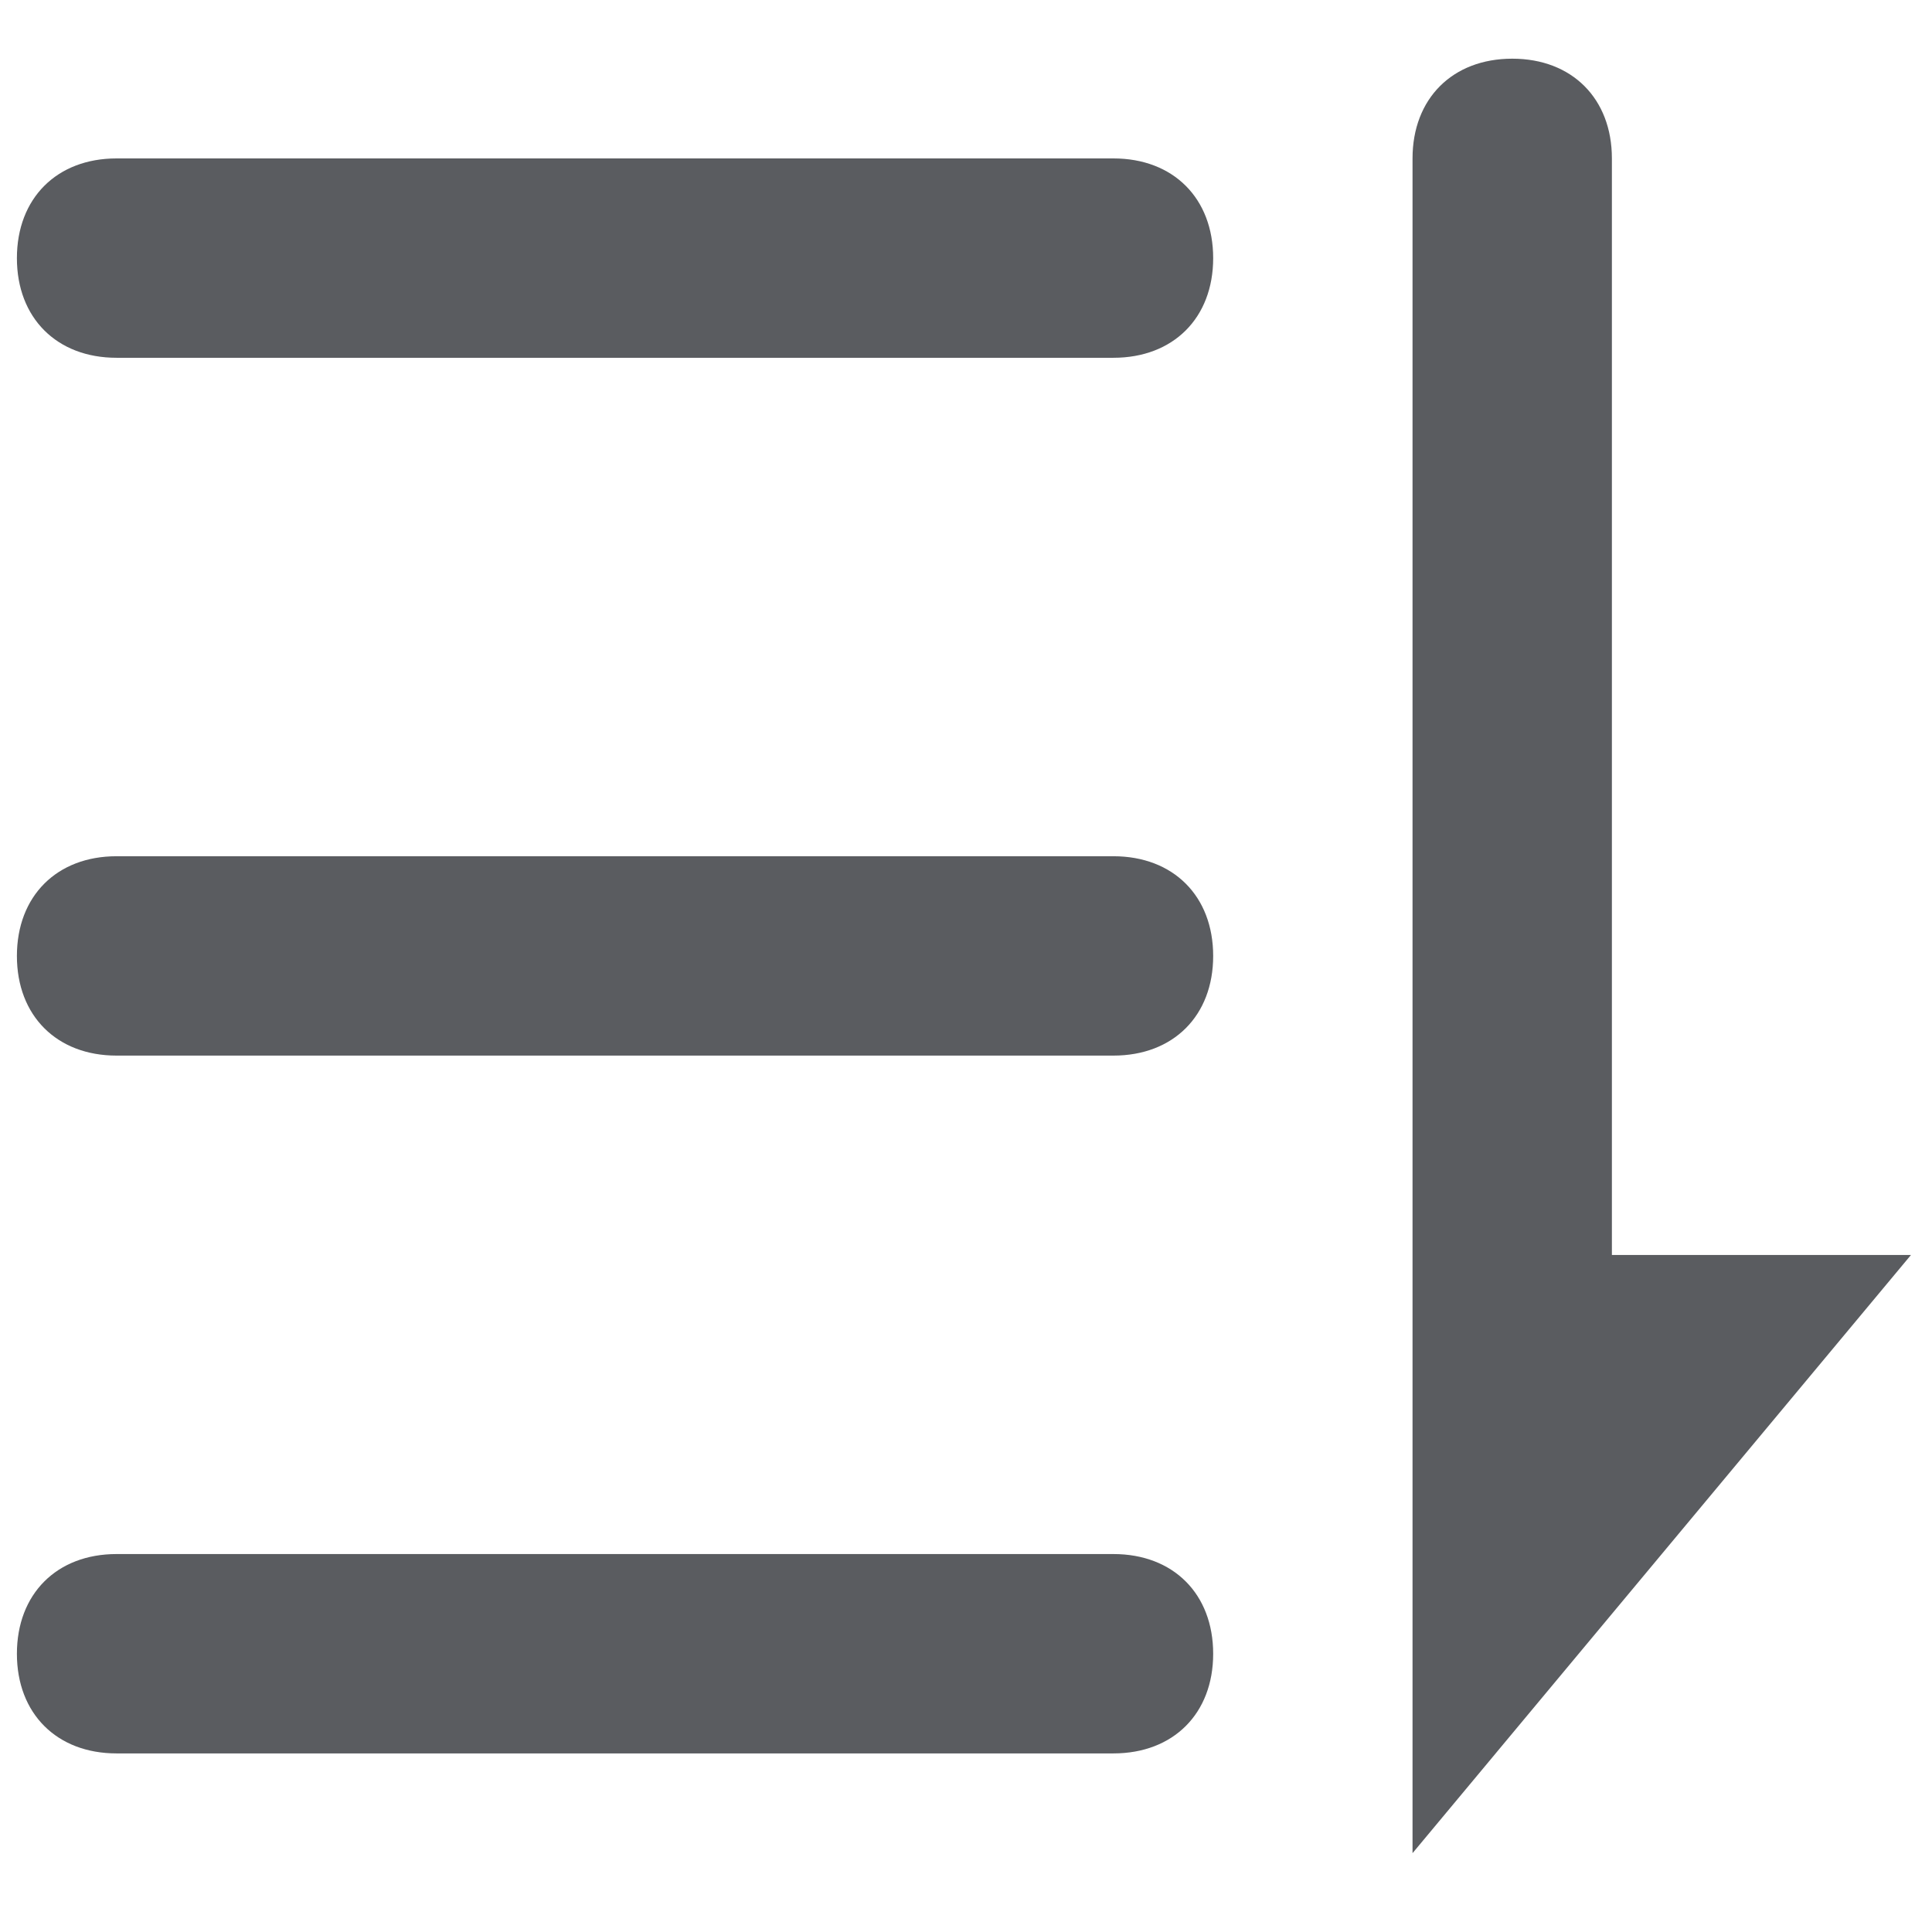 <svg width="16" height="16" viewBox="0 0 16 16" fill="none" xmlns="http://www.w3.org/2000/svg">
<g clip-path="url(#clip0_5175_14871)">
<path d="M9.221 2.963H0.965C0.47 2.963 0.14 2.633 0.14 2.138C0.14 1.642 0.47 1.312 0.965 1.312H9.221C9.717 1.312 10.047 1.642 10.047 2.138C10.047 2.633 9.717 2.963 9.221 2.963ZM9.221 8.742H0.965C0.47 8.742 0.14 8.412 0.14 7.917C0.14 7.421 0.47 7.091 0.965 7.091H9.221C9.717 7.091 10.047 7.421 10.047 7.917C10.047 8.412 9.717 8.742 9.221 8.742ZM11.698 15.347V1.312C11.698 0.817 12.028 0.486 12.524 0.486C13.019 0.486 13.349 0.817 13.349 1.312V10.393H15.826L11.698 15.347ZM9.221 14.521H0.965C0.47 14.521 0.14 14.191 0.14 13.696C0.14 13.2 0.47 12.87 0.965 12.87H9.221C9.717 12.87 10.047 13.2 10.047 13.696C10.047 14.191 9.717 14.521 9.221 14.521Z" fill="#5A5C60"/>
</g>
<defs>
<clipPath id="clip0_5175_14871">
<rect width="16" height="16" fill="white"/>
</clipPath>
</defs>
</svg>
